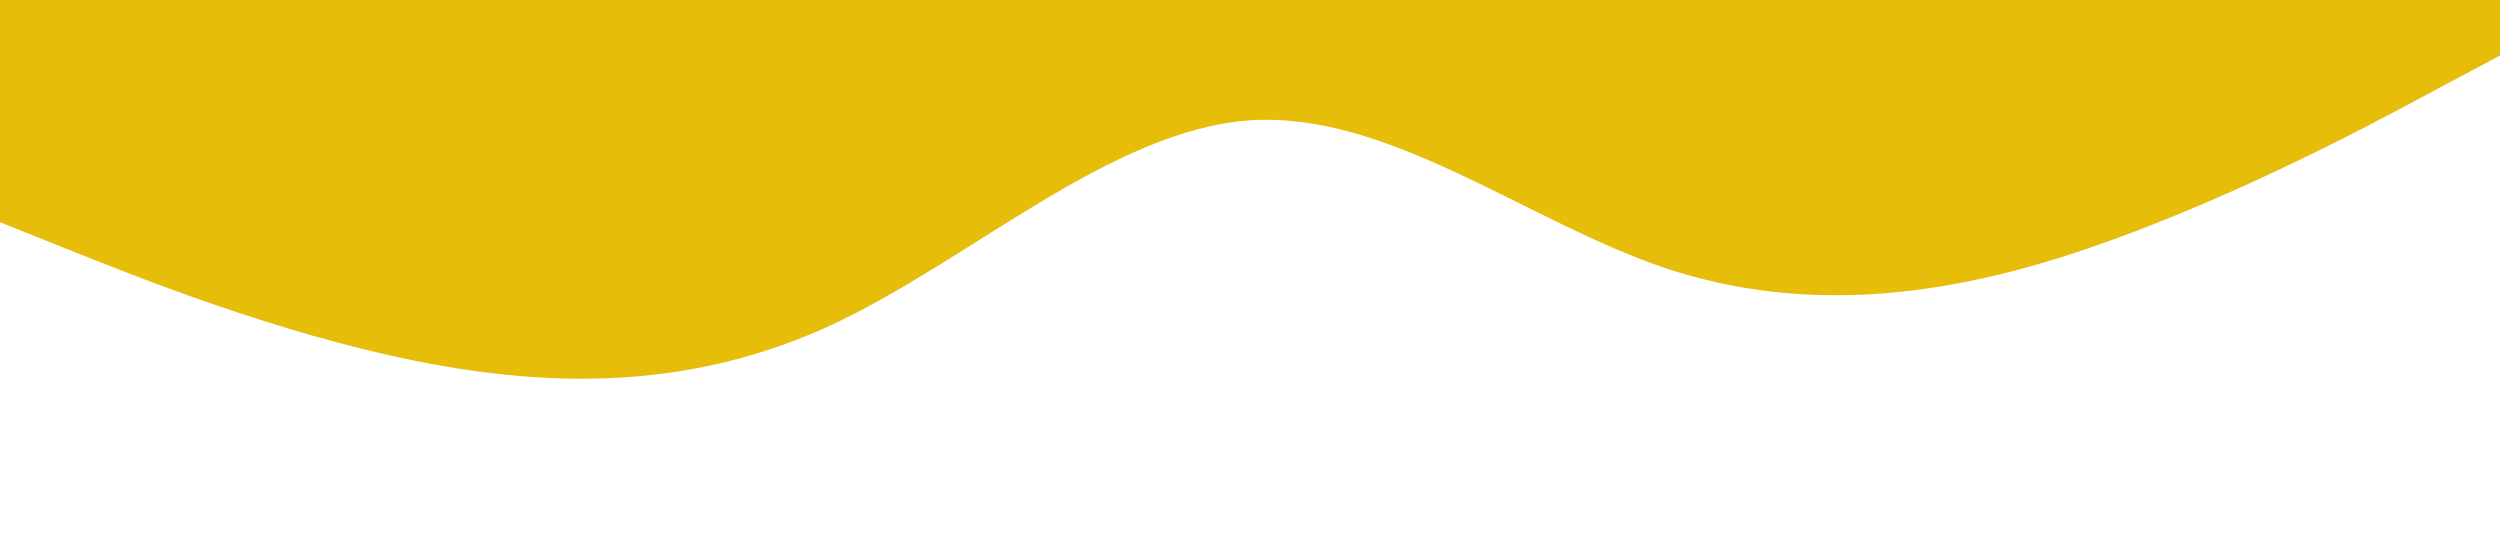 <svg xmlns="http://www.w3.org/2000/svg" viewBox="0 0 1440 320"><path fill="#e6bd08" fill-opacity="1" d="M0,128L40,144C80,160,160,192,240,208C320,224,400,224,480,186.7C560,149,640,75,720,69.3C800,64,880,128,960,154.7C1040,181,1120,171,1200,144C1280,117,1360,75,1400,53.3L1440,32L1440,0L1400,0C1360,0,1280,0,1200,0C1120,0,1040,0,960,0C880,0,800,0,720,0C640,0,560,0,480,0C400,0,320,0,240,0C160,0,80,0,40,0L0,0Z"></path></svg>